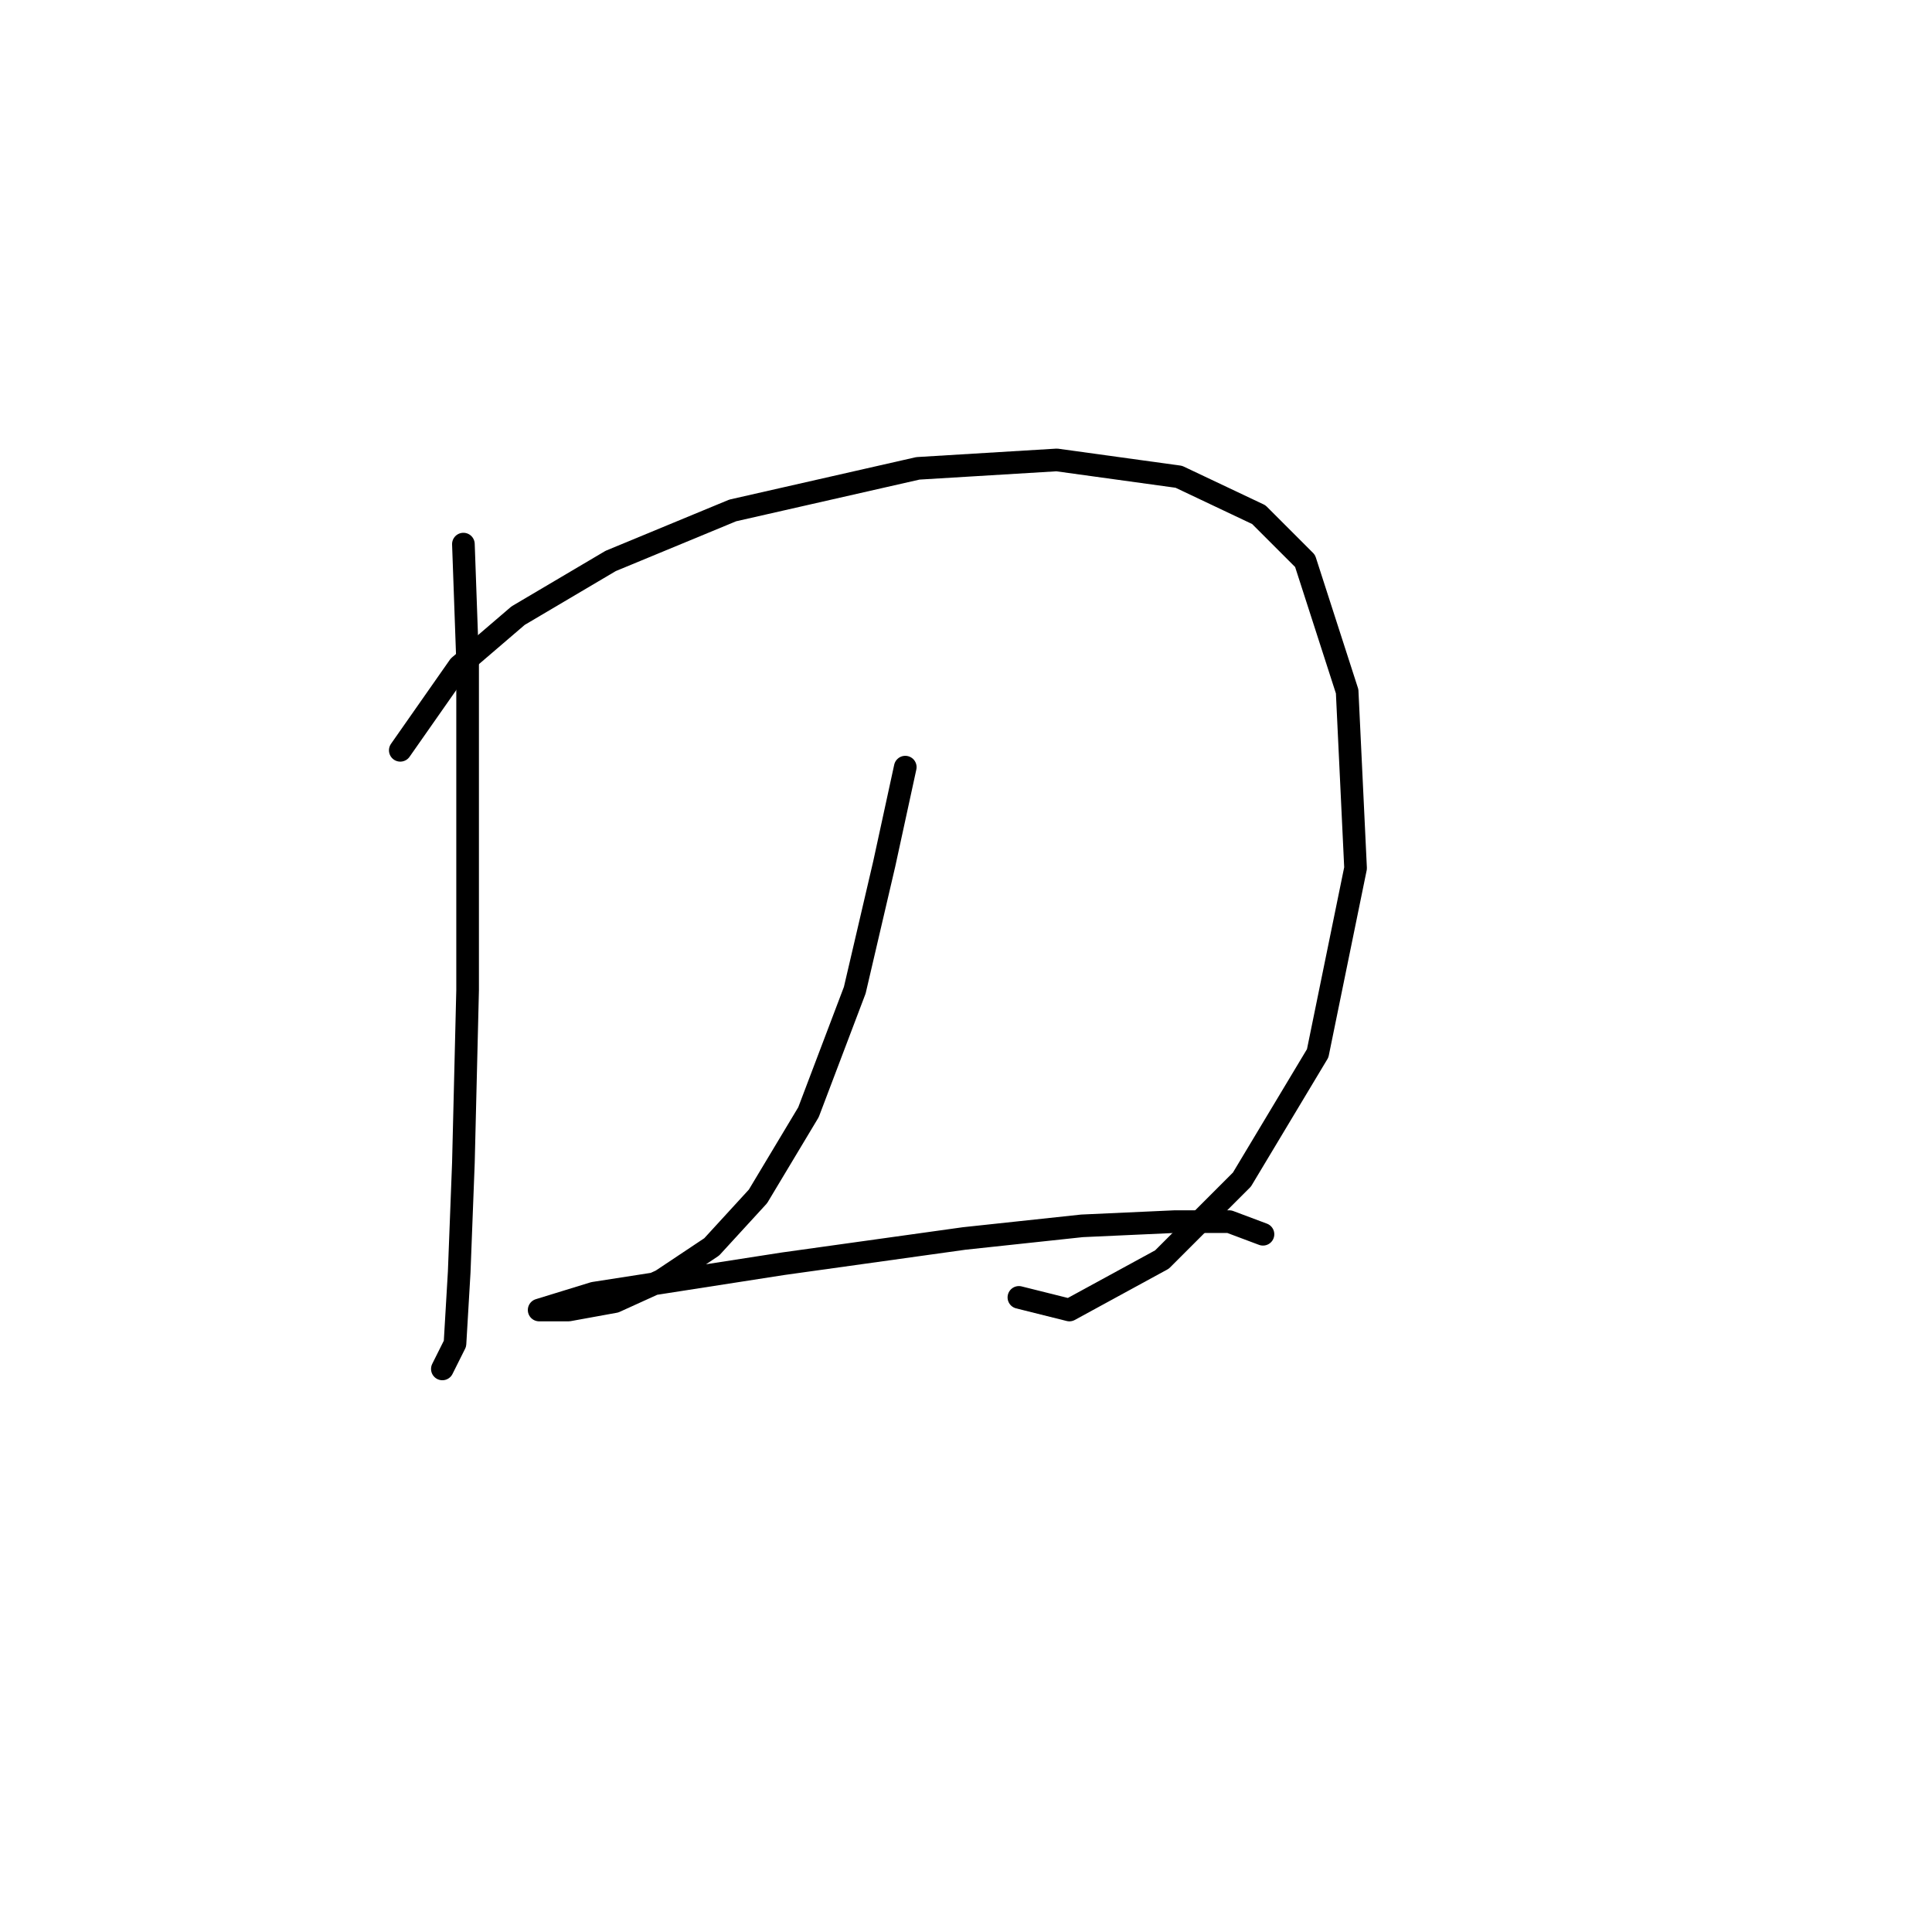 <?xml version="1.0" standalone="no"?>
    <svg width="256" height="256" xmlns="http://www.w3.org/2000/svg" version="1.1">
    <polyline stroke="black" stroke-width="3" stroke-linecap="round" fill="transparent" stroke-linejoin="round" points="61.403 72.097 61.961 87.71 61.961 111.688 61.961 131.204 61.403 154.067 60.846 168.565 60.288 178.044 58.615 181.39 58.615 181.39 " />
        <polyline stroke="black" stroke-width="3" stroke-linecap="round" fill="transparent" stroke-linejoin="round" points="53.039 99.42 60.846 88.268 68.652 81.576 80.92 74.327 97.091 67.636 121.626 62.059 140.028 60.944 156.199 63.175 166.794 68.193 172.927 74.327 178.504 91.613 179.619 115.033 174.6 139.569 164.563 156.297 153.968 166.892 141.701 173.583 135.009 171.911 135.009 171.911 " />
        <polyline stroke="black" stroke-width="3" stroke-linecap="round" fill="transparent" stroke-linejoin="round" points="119.953 101.65 117.165 114.476 113.262 131.204 107.128 147.375 100.437 158.528 94.303 165.219 87.611 169.68 81.478 172.468 75.344 173.583 71.44 173.583 71.44 173.583 78.689 171.353 103.782 167.45 127.76 164.104 143.373 162.431 155.641 161.873 162.89 161.873 167.351 163.546 167.351 163.546 " />
        </svg>